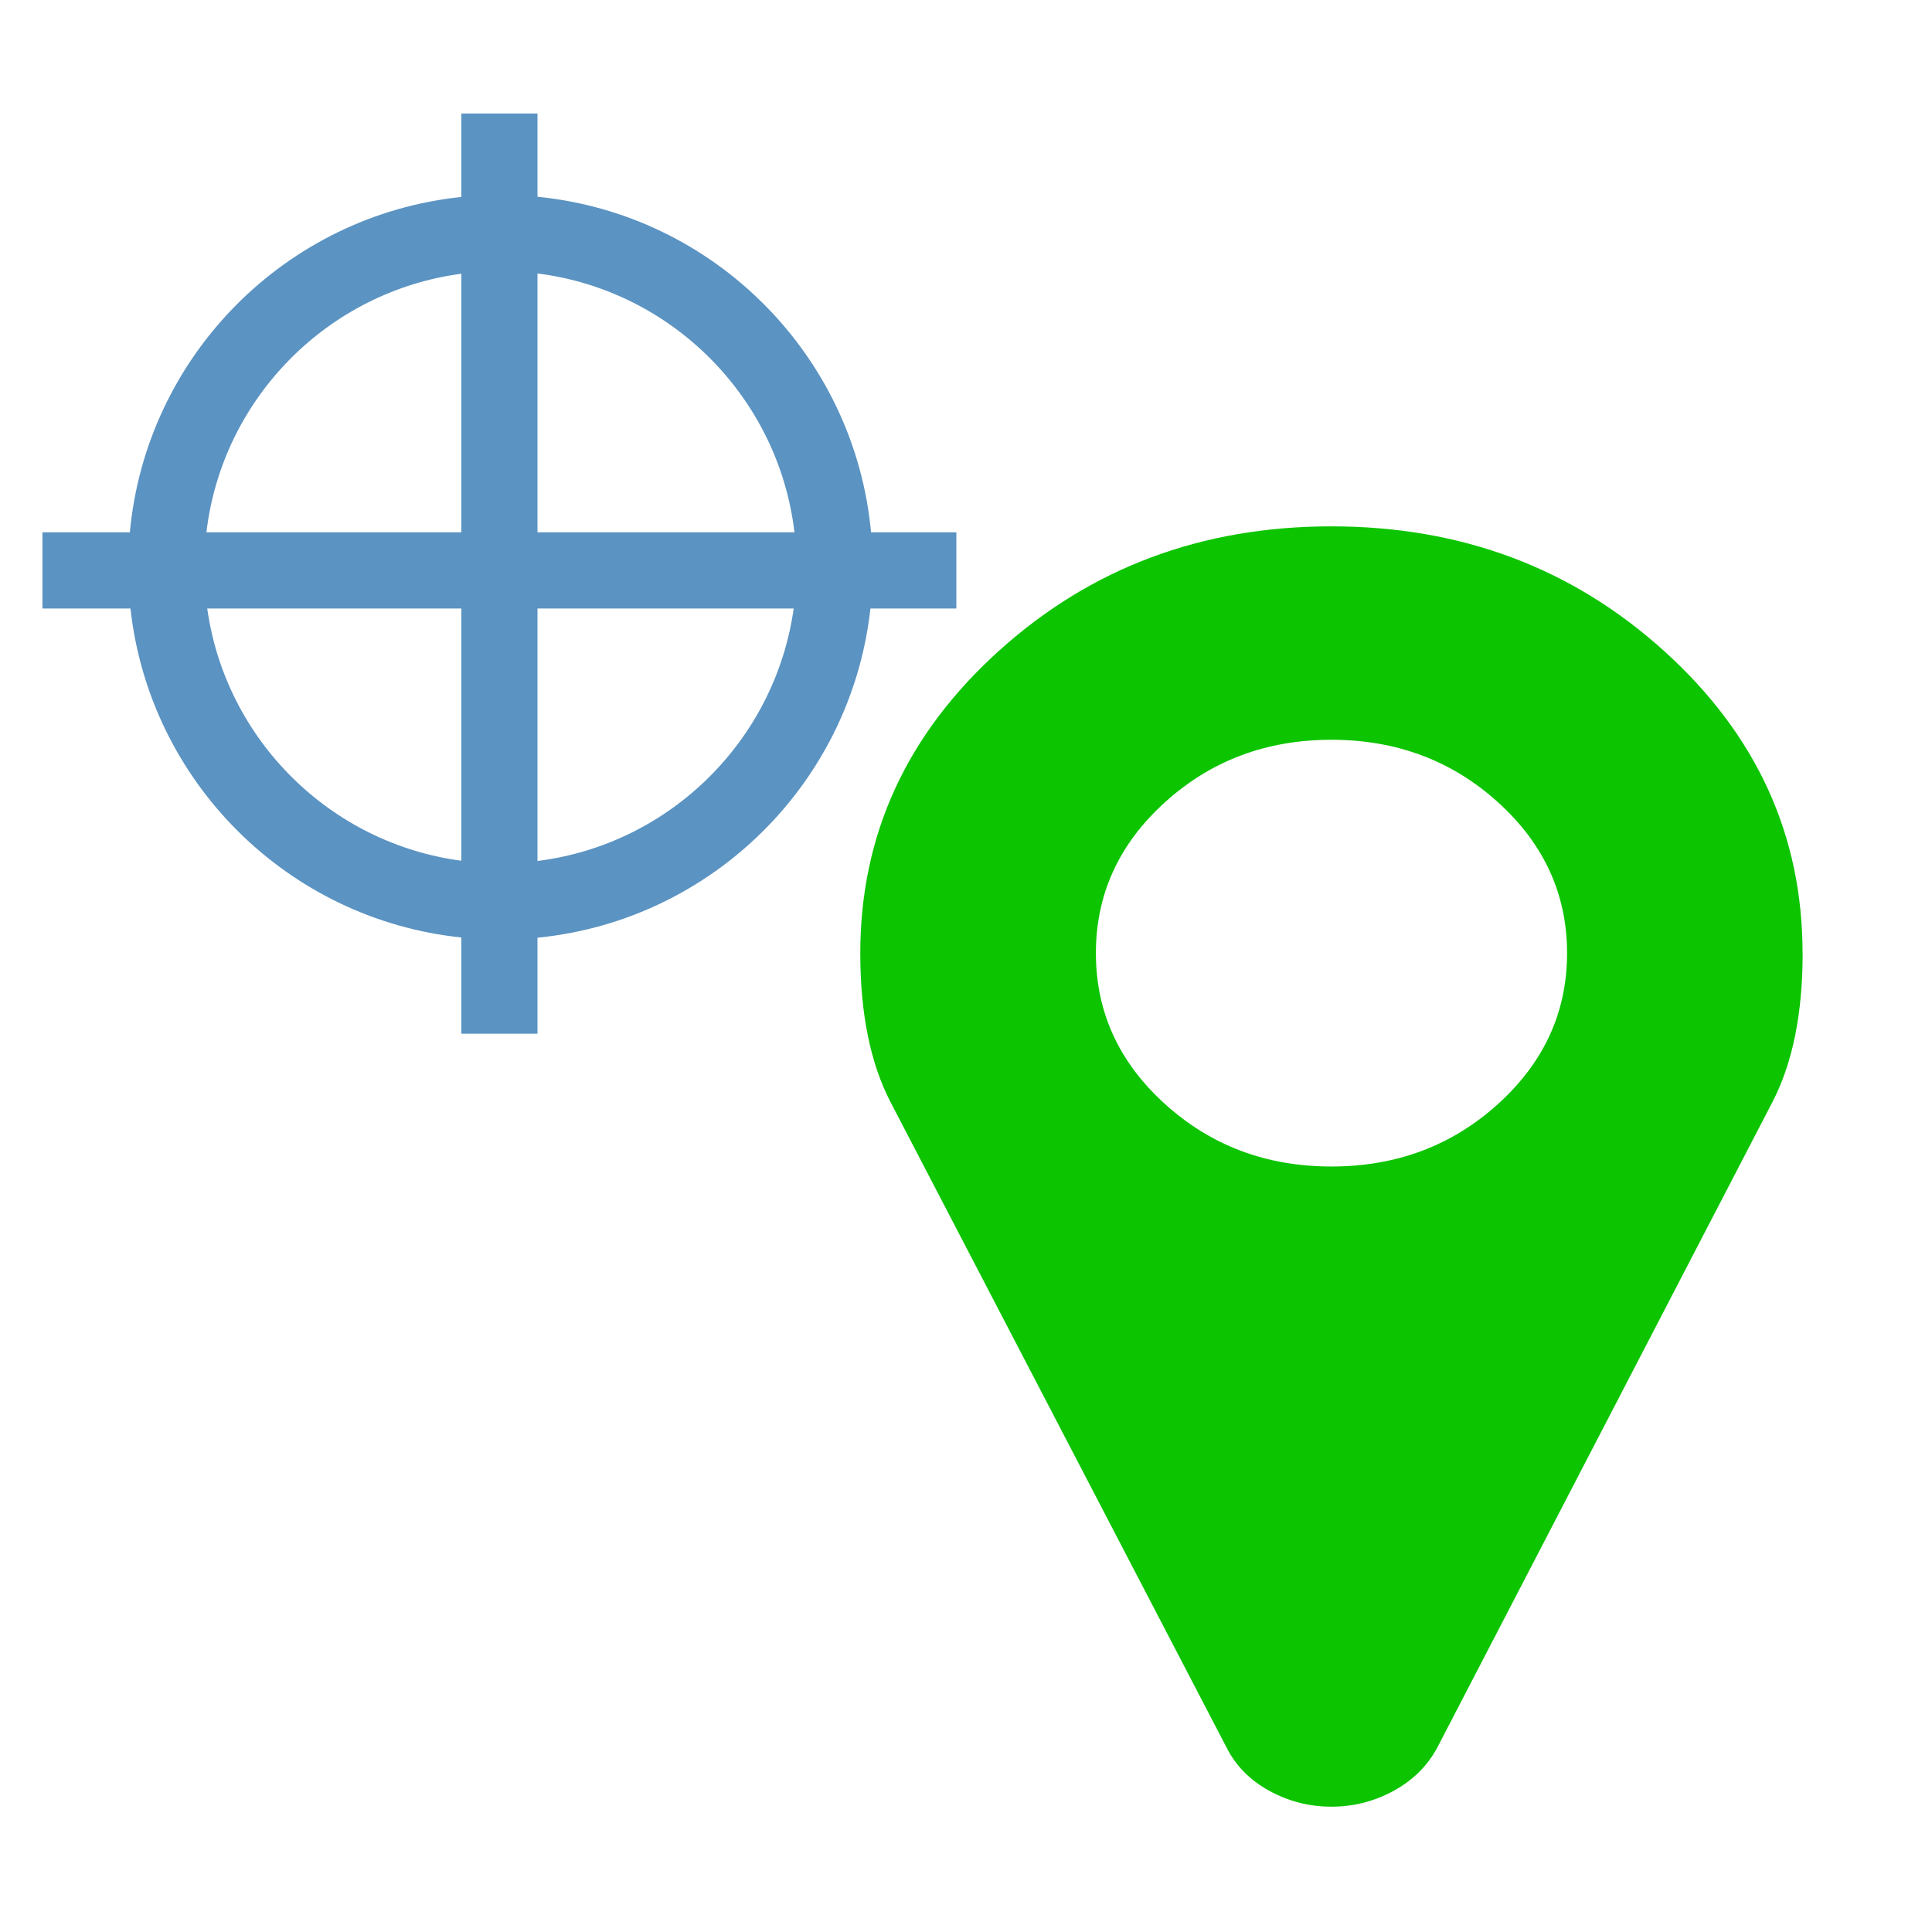 <?xml version="1.0" encoding="UTF-8" standalone="no"?>
<!-- Created with Inkscape (http://www.inkscape.org/) -->

<svg
   xmlns:dc="http://purl.org/dc/elements/1.1/"
   xmlns:cc="http://creativecommons.org/ns#"
   xmlns:rdf="http://www.w3.org/1999/02/22-rdf-syntax-ns#"
   xmlns:svg="http://www.w3.org/2000/svg"
   xmlns="http://www.w3.org/2000/svg"
   xmlns:sodipodi="http://sodipodi.sourceforge.net/DTD/sodipodi-0.dtd"
   xmlns:inkscape="http://www.inkscape.org/namespaces/inkscape"
   width="64"
   height="64"
   id="svg2"
   version="1.1"
   inkscape:version="0.48.5 r10040"
   sodipodi:docname="capturegps-point.svg">
  <defs
     id="defs4" />
  <sodipodi:namedview
     id="base"
     pagecolor="#ffffff"
     bordercolor="#666666"
     borderopacity="1.0"
     inkscape:pageopacity="0.0"
     inkscape:pageshadow="2"
     inkscape:zoom="5.6"
     inkscape:cx="34.763972"
     inkscape:cy="32.045796"
     inkscape:document-units="px"
     inkscape:current-layer="layer1"
     showgrid="false"
     inkscape:window-width="1920"
     inkscape:window-height="1017"
     inkscape:window-x="1912"
     inkscape:window-y="-8"
     inkscape:window-maximized="1"
     showguides="true"
     inkscape:guide-bbox="true" />
  <g
     inkscape:label="Layer 1"
     inkscape:groupmode="layer"
     id="layer1"
     transform="translate(0,-988.362)">
    <path
       id="path3955"
       d="m 31.68,1005.996 h -2.825 c -0.546,-5.864 -5.195,-10.538 -11.05,-11.116 v -2.759 h -2.523 v 2.766 C 9.46,995.495 4.844,1000.154 4.301,1005.996 H 1.406 v 2.523 H 4.322 c 0.633,5.743 5.208,10.298 10.96,10.898 v 3.187 h 2.523 v -3.179 c 5.785,-0.572 10.393,-5.139 11.029,-10.905 h 2.846 l 0,-2.523 z m -5.362,0 h -8.513 v -8.575 c 4.453,0.558 7.986,4.112 8.513,8.575 z m -11.036,-8.566 v 8.566 H 6.838 c 0.523,-4.44 4.023,-7.979 8.444,-8.566 z m -8.417,11.089 h 8.417 v 8.356 c -4.351,-0.577 -7.81,-4.015 -8.417,-8.356 z m 10.94,8.364 v -8.364 h 8.487 c -0.612,4.364 -4.103,7.815 -8.487,8.364 z"
       inkscape:connector-curvature="0"
       style="fill:#5b93c2" />
    <path
       id="path4"
       d="m 51.911,1019.936 q 0,-2.927 -2.287,-4.997 -2.287,-2.07 -5.517,-2.071 -3.231,-7e-4 -5.517,2.071 -2.287,2.072 -2.287,4.997 0,2.925 2.287,4.997 2.287,2.072 5.517,2.071 3.231,-8e-4 5.517,-2.071 2.287,-2.07 2.287,-4.997 z m 7.804,0 q 0,3.01 -1.006,4.942 l -11.096,21.372 q -0.487,0.911 -1.448,1.436 -0.96,0.524 -2.058,0.525 -1.098,0 -2.058,-0.525 -0.96,-0.526 -1.418,-1.436 l -11.127,-21.372 q -1.006,-1.933 -1.006,-4.942 0,-5.853 4.572,-9.996 4.572,-4.142 11.035,-4.142 6.463,7e-4 11.035,4.142 4.572,4.141 4.572,9.996 z"
       inkscape:connector-curvature="0"
       style="fill:#0dc400" />
  </g>
</svg>
